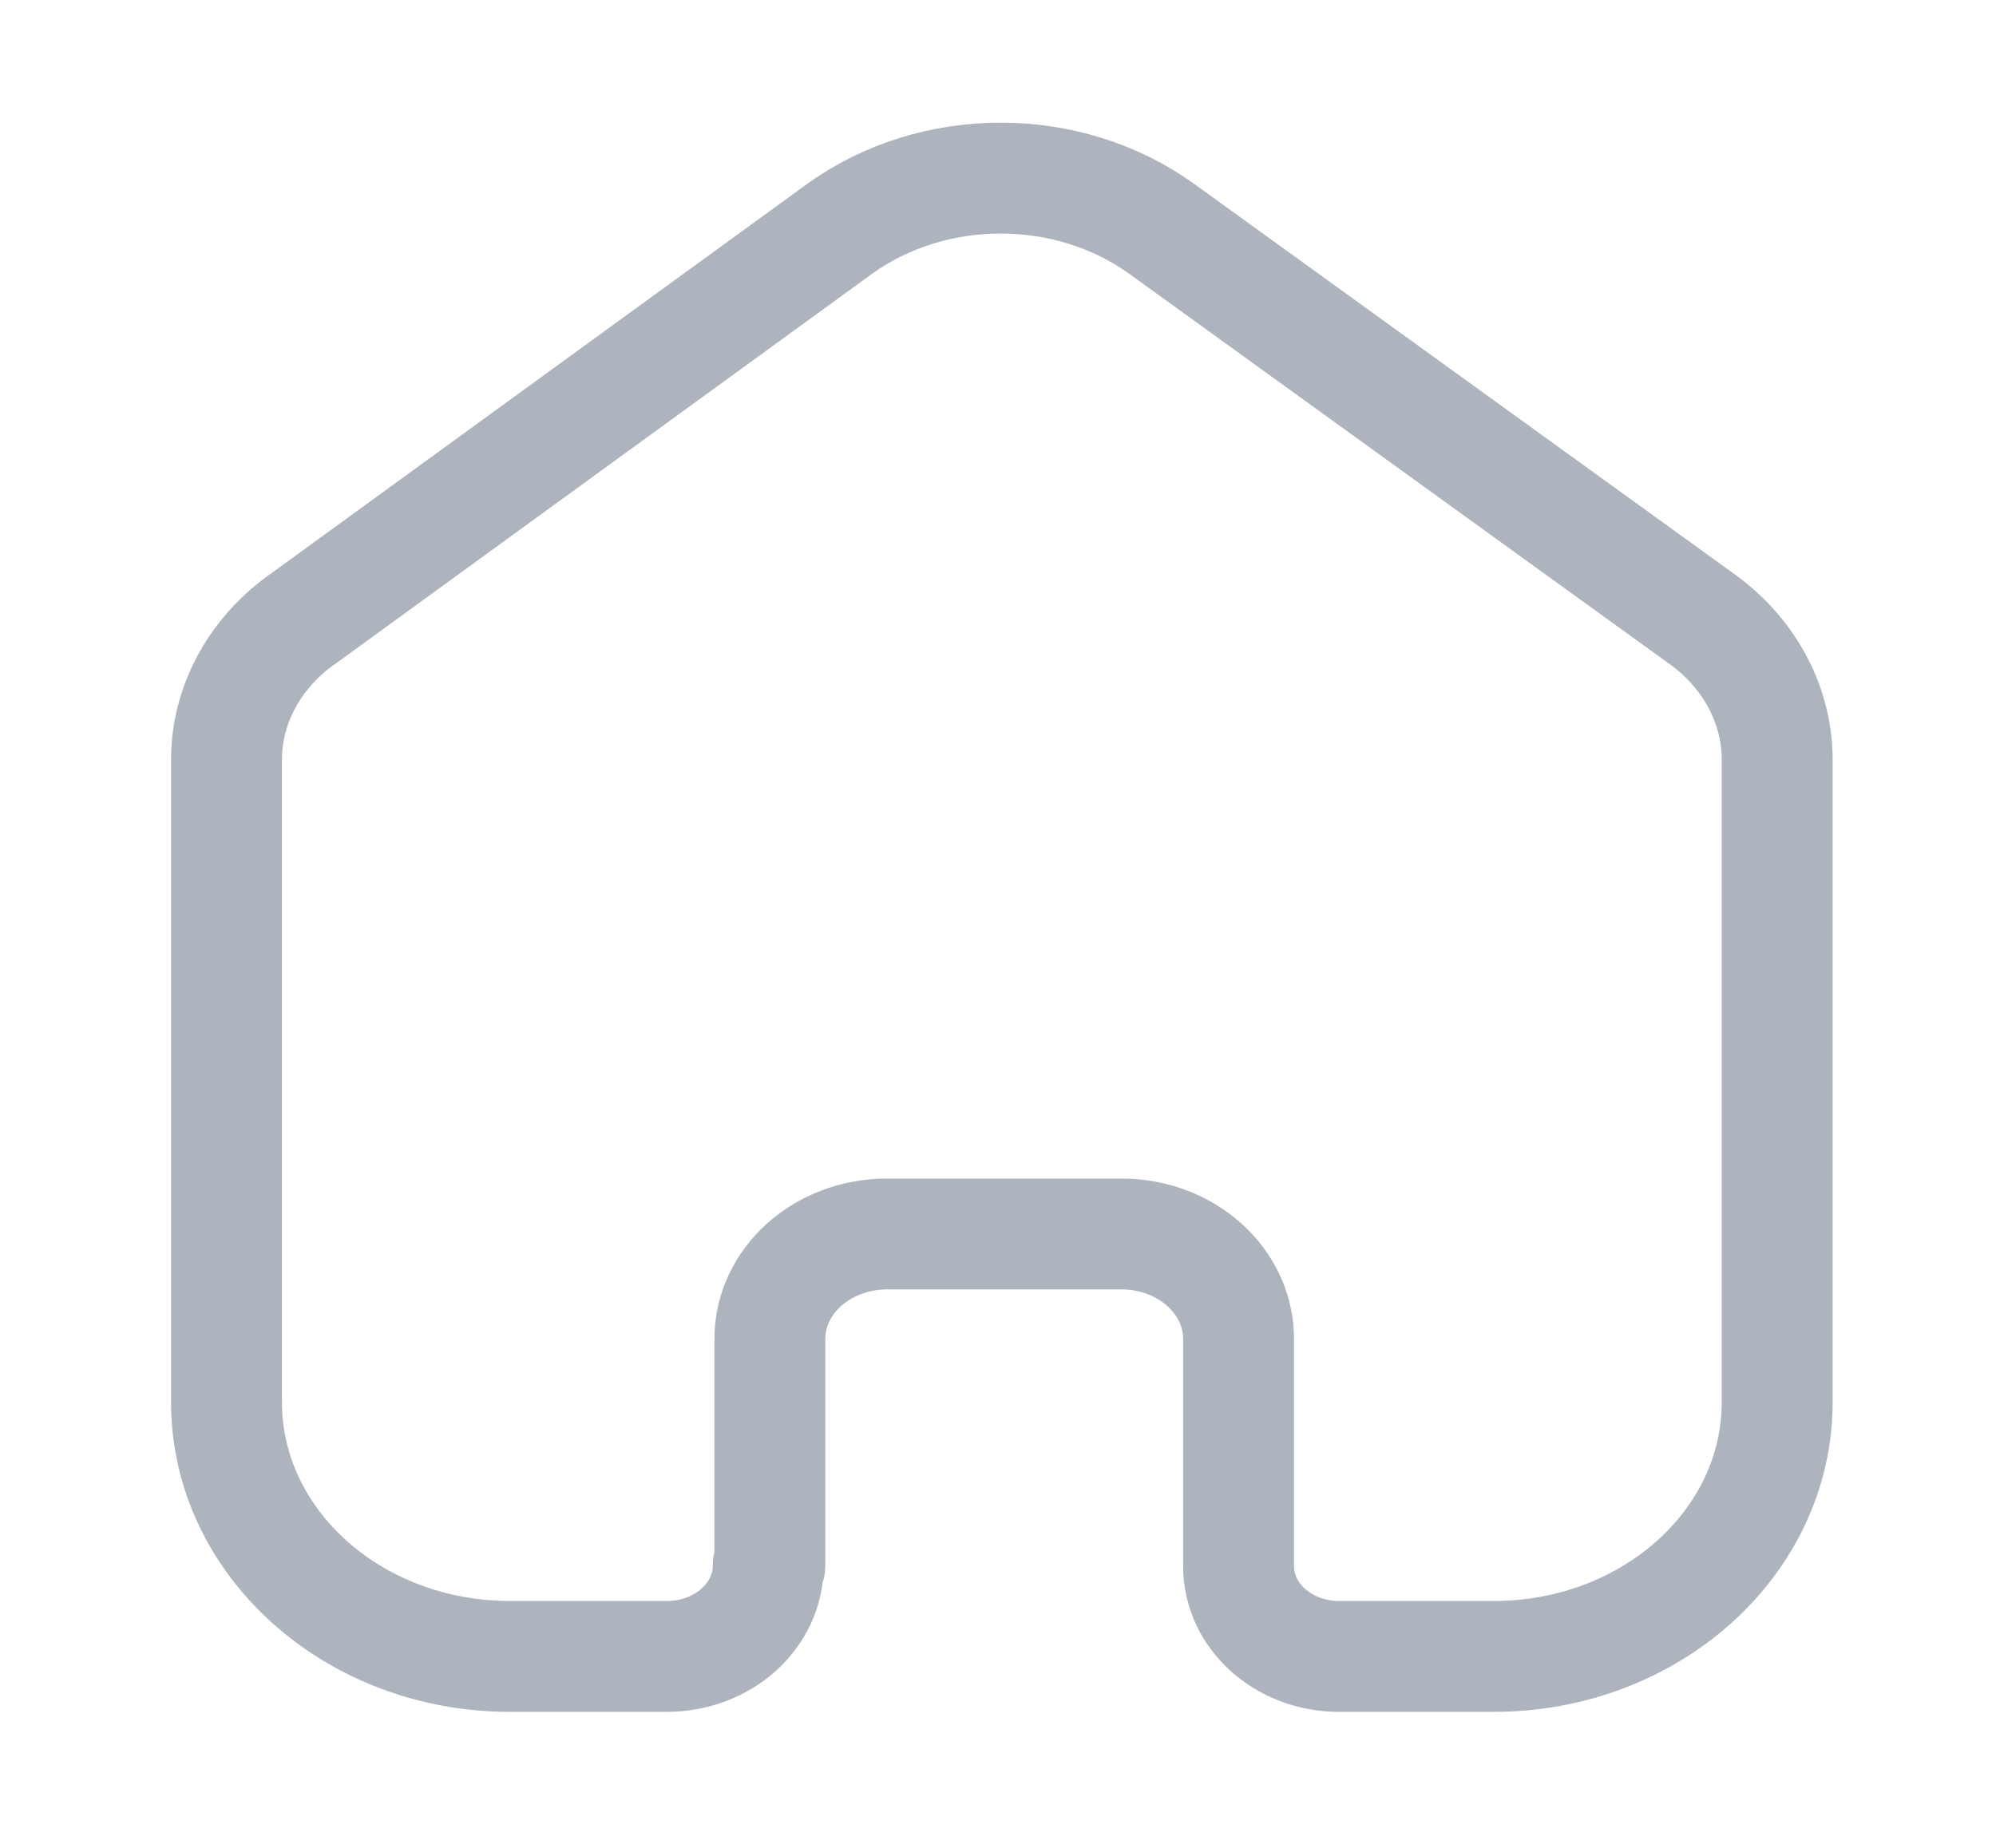 <svg width="27" height="25" viewBox="0 0 27 25" fill="none" xmlns="http://www.w3.org/2000/svg">
<path d="M10.414 21.181V18.114C10.414 17.334 11.116 16.701 11.985 16.695H15.172C16.046 16.695 16.754 17.331 16.754 18.114V21.191C16.754 21.853 17.343 22.394 18.082 22.41H20.206C22.323 22.41 24.04 20.87 24.04 18.971V10.248C24.029 9.5 23.637 8.799 22.978 8.343L15.713 3.095C14.441 2.181 12.632 2.181 11.359 3.095L4.126 8.352C3.464 8.807 3.072 9.509 3.064 10.257V18.971C3.064 20.87 4.781 22.41 6.898 22.41H9.022C9.779 22.41 10.392 21.86 10.392 21.181" stroke="url(#paint0_linear)" stroke-width="1.5" stroke-linecap="round" stroke-linejoin="round"/>
<defs>
<linearGradient id="paint0_linear" x1="24.04" y1="22.41" x2="24.04" y2="2.41" gradientUnits="userSpaceOnUse">
<stop stop-color="#ADB4BD"/>
</linearGradient>
</defs>
</svg>
